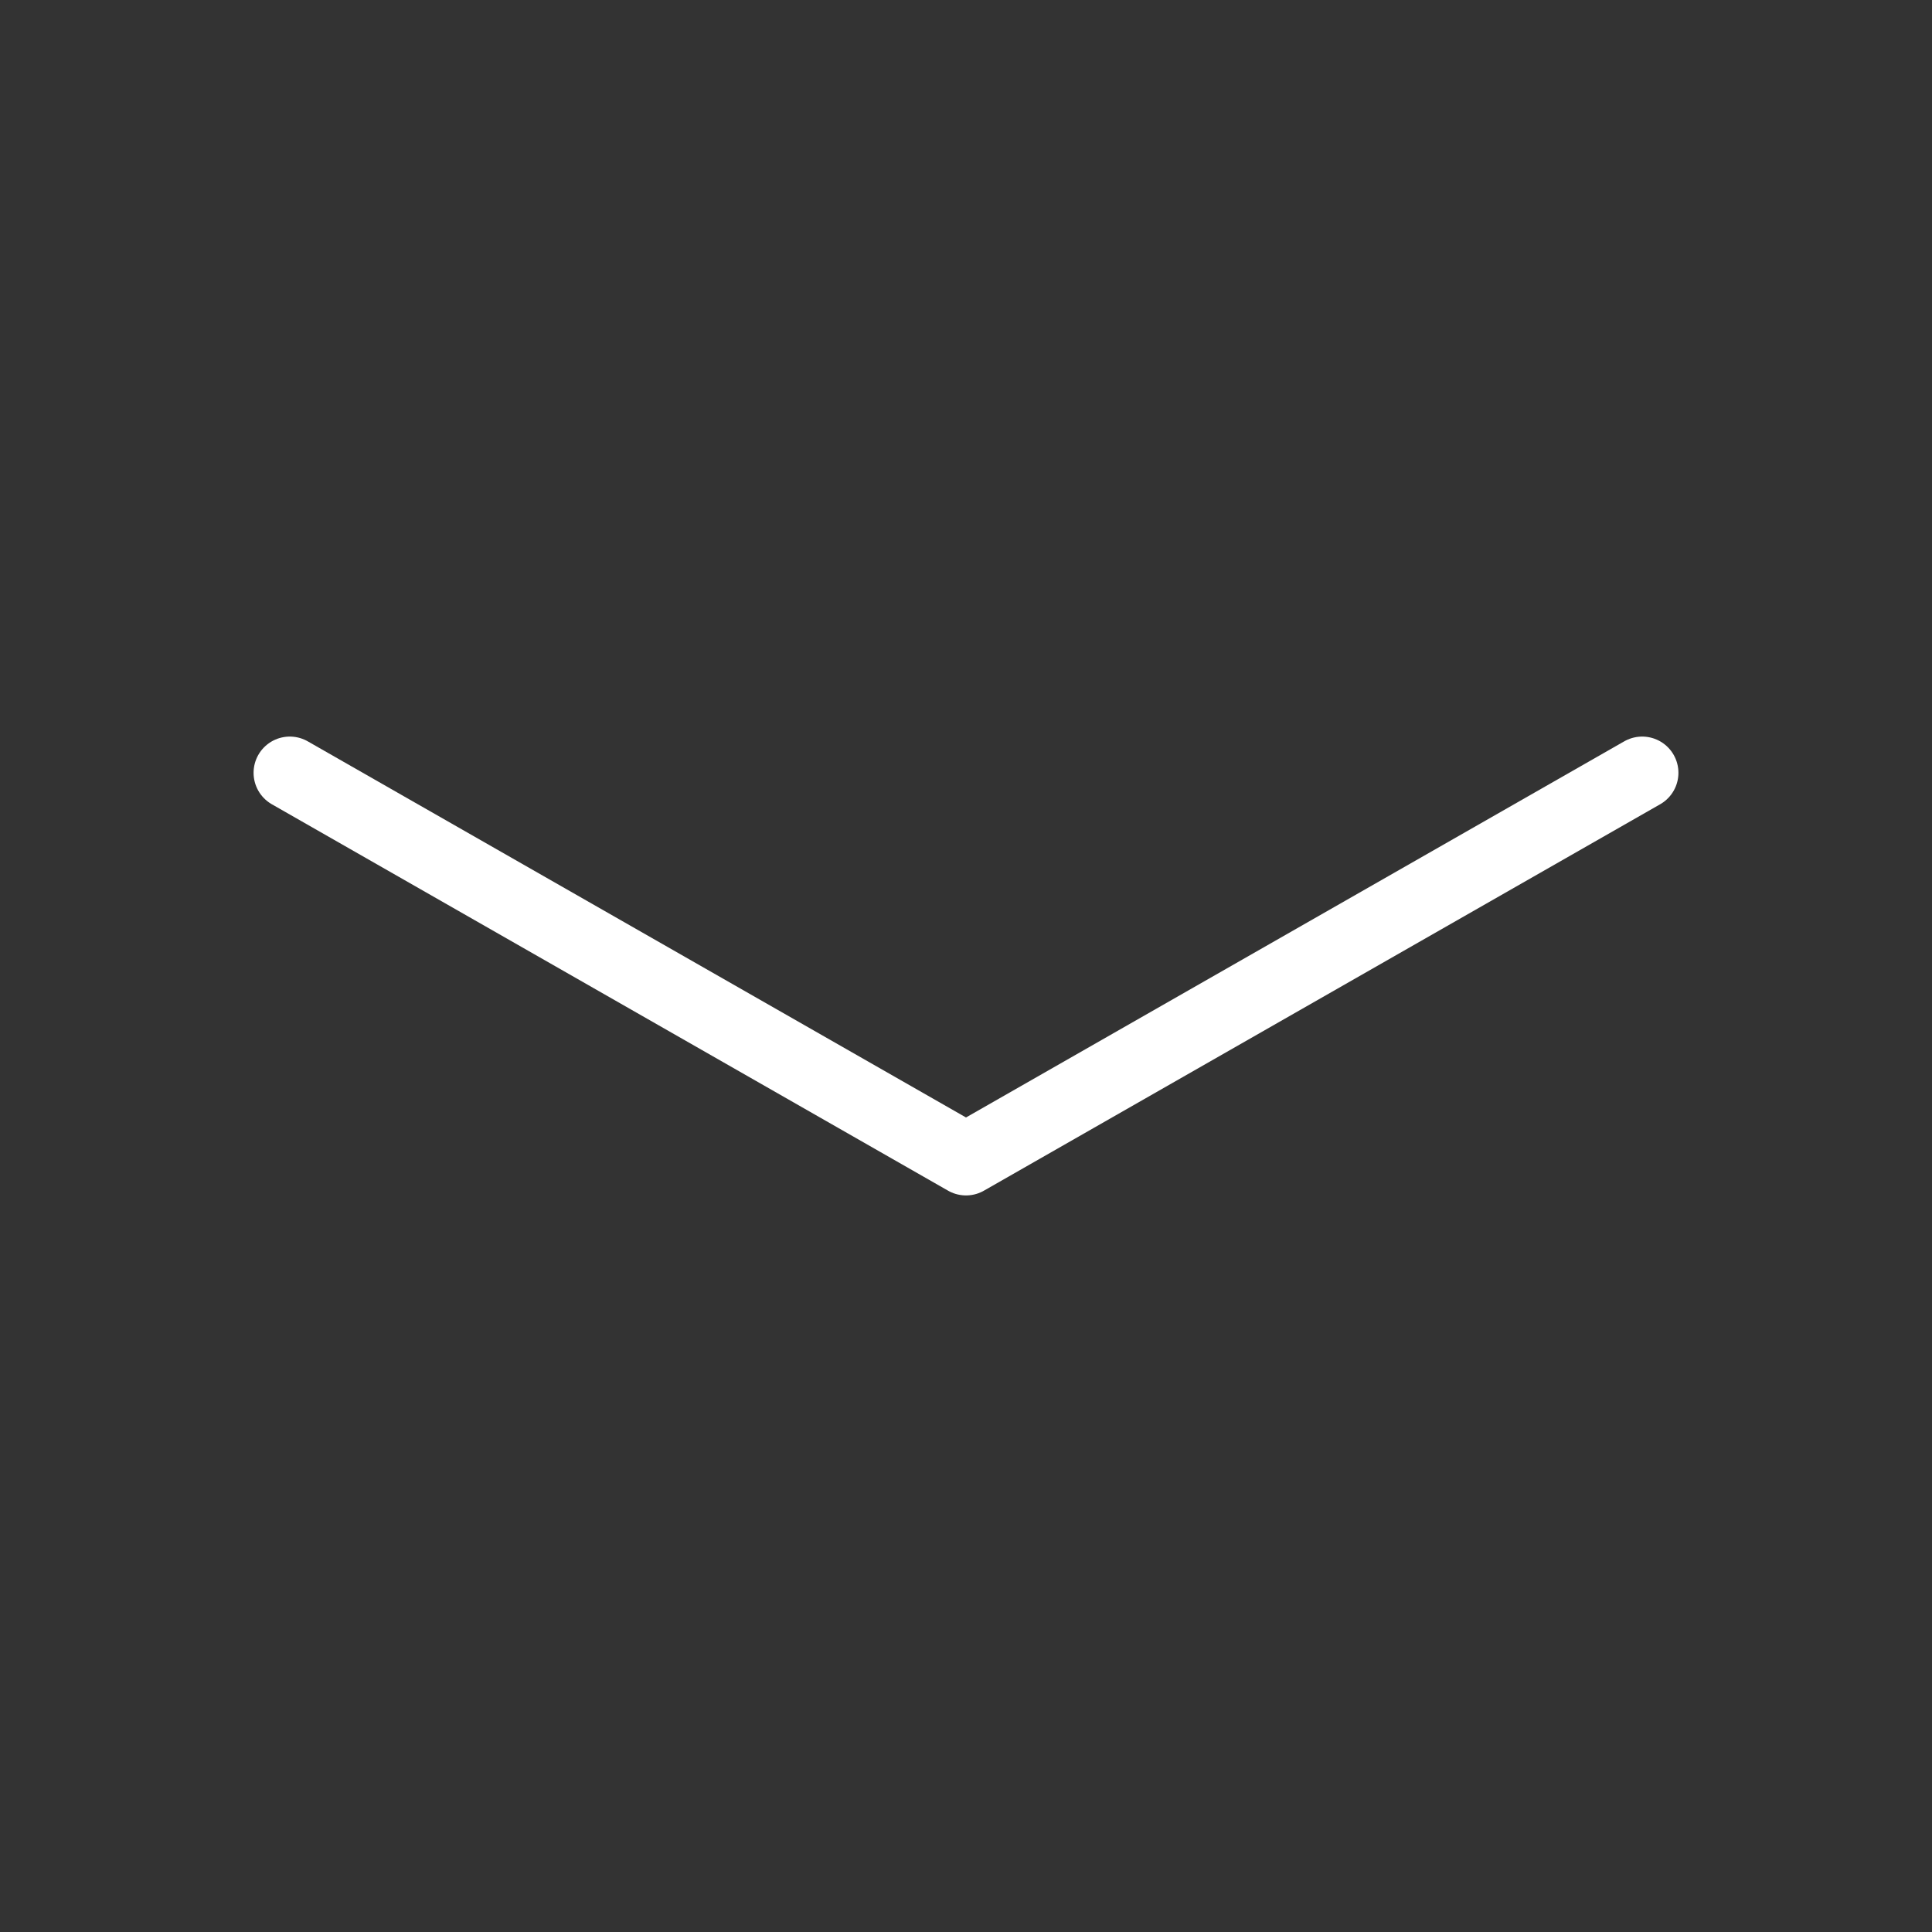 <svg width="40" height="40" viewBox="0 0 40 40" fill="none" xmlns="http://www.w3.org/2000/svg">
<rect x="0" y="0" width="40" height="40" fill="#333333" stroke="none"/>
<path d="M6 16L20 24L34 16" stroke="white" stroke-width="1.5" stroke-linecap="round" stroke-linejoin="round"/>
</svg>
